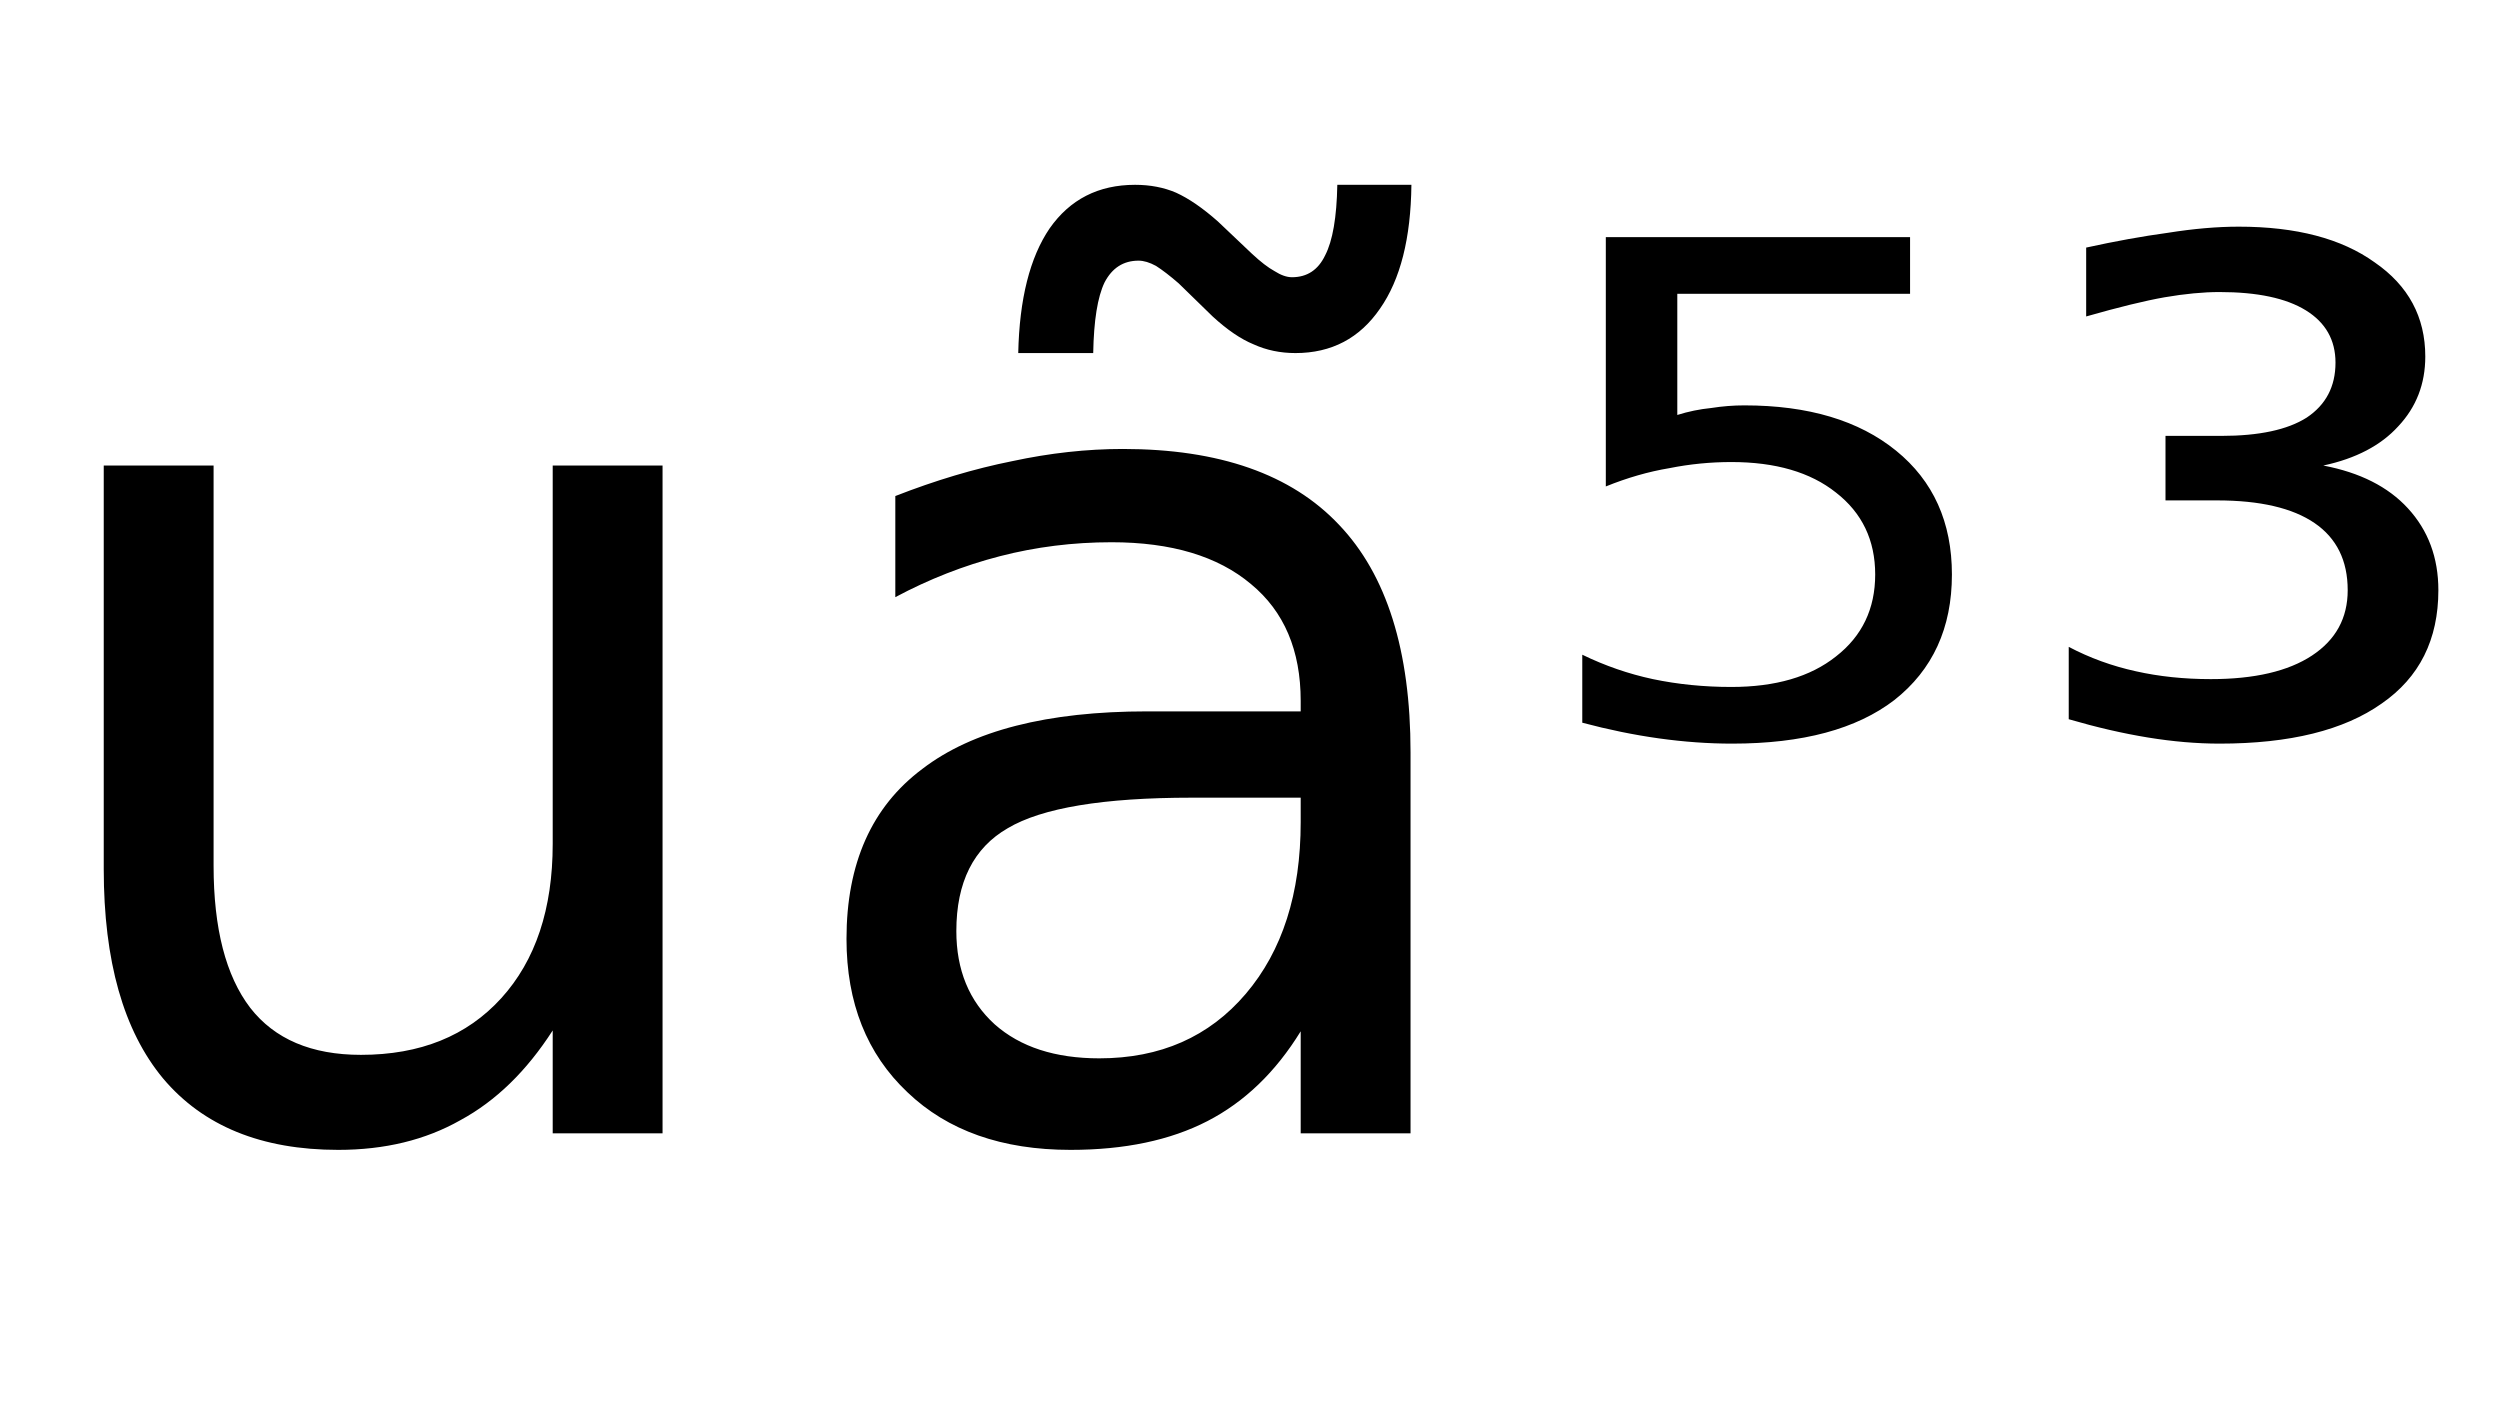 <svg height="16.297" width="28.677" xmlns="http://www.w3.org/2000/svg" ><path d="M1.19 9.97L1.19 9.97L1.19 5.34L2.45 5.34L2.45 9.93Q2.45 11.01 2.87 11.56Q3.29 12.10 4.14 12.10L4.14 12.10Q5.16 12.10 5.75 11.45Q6.34 10.80 6.34 9.68L6.34 9.68L6.34 5.34L7.60 5.34L7.60 13.00L6.34 13.00L6.34 11.82Q5.89 12.52 5.28 12.85Q4.68 13.19 3.88 13.19L3.88 13.19Q2.56 13.19 1.87 12.37Q1.19 11.55 1.19 9.97ZM4.35 5.15L4.35 5.15ZM14.92 9.15L13.67 9.15Q12.15 9.15 11.56 9.50Q10.97 9.84 10.97 10.68L10.97 10.68Q10.97 11.35 11.41 11.75Q11.85 12.14 12.61 12.14L12.61 12.14Q13.66 12.14 14.29 11.40Q14.92 10.66 14.92 9.43L14.92 9.43L14.92 9.15ZM16.18 8.63L16.18 8.63L16.18 13.00L14.92 13.00L14.92 11.83Q14.49 12.53 13.85 12.86Q13.21 13.19 12.28 13.19L12.28 13.19Q11.10 13.19 10.41 12.53Q9.71 11.87 9.71 10.77L9.71 10.77Q9.71 9.47 10.58 8.82Q11.44 8.16 13.16 8.16L13.16 8.16L14.92 8.16L14.92 8.04Q14.92 7.17 14.35 6.70Q13.78 6.22 12.75 6.22L12.75 6.22Q12.09 6.22 11.47 6.38Q10.85 6.54 10.27 6.85L10.27 6.85L10.27 5.69Q10.96 5.42 11.61 5.29Q12.26 5.15 12.88 5.15L12.88 5.15Q14.54 5.15 15.36 6.02Q16.18 6.88 16.18 8.63ZM13.91 3.63L13.91 3.63L13.52 3.25Q13.37 3.12 13.26 3.05Q13.15 2.99 13.06 2.99L13.06 2.99Q12.80 2.99 12.67 3.24Q12.55 3.49 12.54 4.05L12.54 4.05L11.68 4.05Q11.70 3.12 12.04 2.62Q12.39 2.12 13.02 2.12L13.02 2.12Q13.28 2.12 13.49 2.21Q13.71 2.31 13.97 2.54L13.97 2.54L14.36 2.91Q14.51 3.05 14.62 3.11Q14.73 3.18 14.82 3.18L14.82 3.18Q15.08 3.18 15.20 2.93Q15.33 2.68 15.34 2.12L15.34 2.12L16.19 2.12Q16.18 3.04 15.83 3.54Q15.48 4.05 14.86 4.05L14.86 4.05Q14.60 4.05 14.38 3.95Q14.16 3.86 13.91 3.63ZM18.42 5.58L18.42 2.72L21.91 2.72L21.91 3.37L19.24 3.37L19.24 4.76Q19.43 4.70 19.63 4.68L19.63 4.68Q19.82 4.65 20.01 4.65L20.01 4.65Q21.11 4.65 21.75 5.17L21.75 5.17Q22.39 5.69 22.39 6.59L22.39 6.59Q22.39 7.51 21.73 8.03L21.73 8.03Q21.08 8.53 19.87 8.53L19.87 8.53Q19.46 8.53 19.03 8.47Q18.60 8.41 18.15 8.29L18.15 8.29L18.15 7.51Q18.54 7.70 18.96 7.79L18.96 7.79Q19.39 7.88 19.86 7.88L19.86 7.88Q20.62 7.88 21.06 7.53Q21.51 7.18 21.51 6.59Q21.51 6.00 21.06 5.65Q20.62 5.30 19.86 5.30L19.86 5.30Q19.50 5.30 19.15 5.37Q18.79 5.43 18.42 5.58L18.42 5.58ZM26.65 5.34L26.65 5.34Q27.28 5.46 27.62 5.83Q27.97 6.21 27.97 6.77L27.97 6.77Q27.97 7.62 27.32 8.07Q26.67 8.53 25.46 8.53L25.46 8.53Q25.07 8.53 24.64 8.46Q24.21 8.39 23.73 8.25L23.73 8.25L23.73 7.42Q24.09 7.61 24.50 7.70Q24.90 7.79 25.36 7.79L25.36 7.79Q26.11 7.79 26.52 7.52Q26.93 7.25 26.93 6.77L26.93 6.77Q26.93 6.26 26.55 6.00Q26.17 5.74 25.43 5.74L25.43 5.74L24.84 5.74L24.84 5.00L25.48 5.00Q26.13 5.00 26.46 4.79Q26.79 4.57 26.79 4.16L26.79 4.16Q26.79 3.77 26.45 3.56Q26.11 3.35 25.46 3.35L25.46 3.35Q25.18 3.35 24.83 3.41Q24.49 3.47 23.93 3.63L23.93 3.63L23.93 2.84Q24.43 2.73 24.87 2.67Q25.31 2.60 25.68 2.60L25.68 2.60Q26.67 2.60 27.24 3.01Q27.82 3.41 27.82 4.09L27.82 4.09Q27.82 4.56 27.51 4.89Q27.21 5.22 26.65 5.34Z"></path></svg>